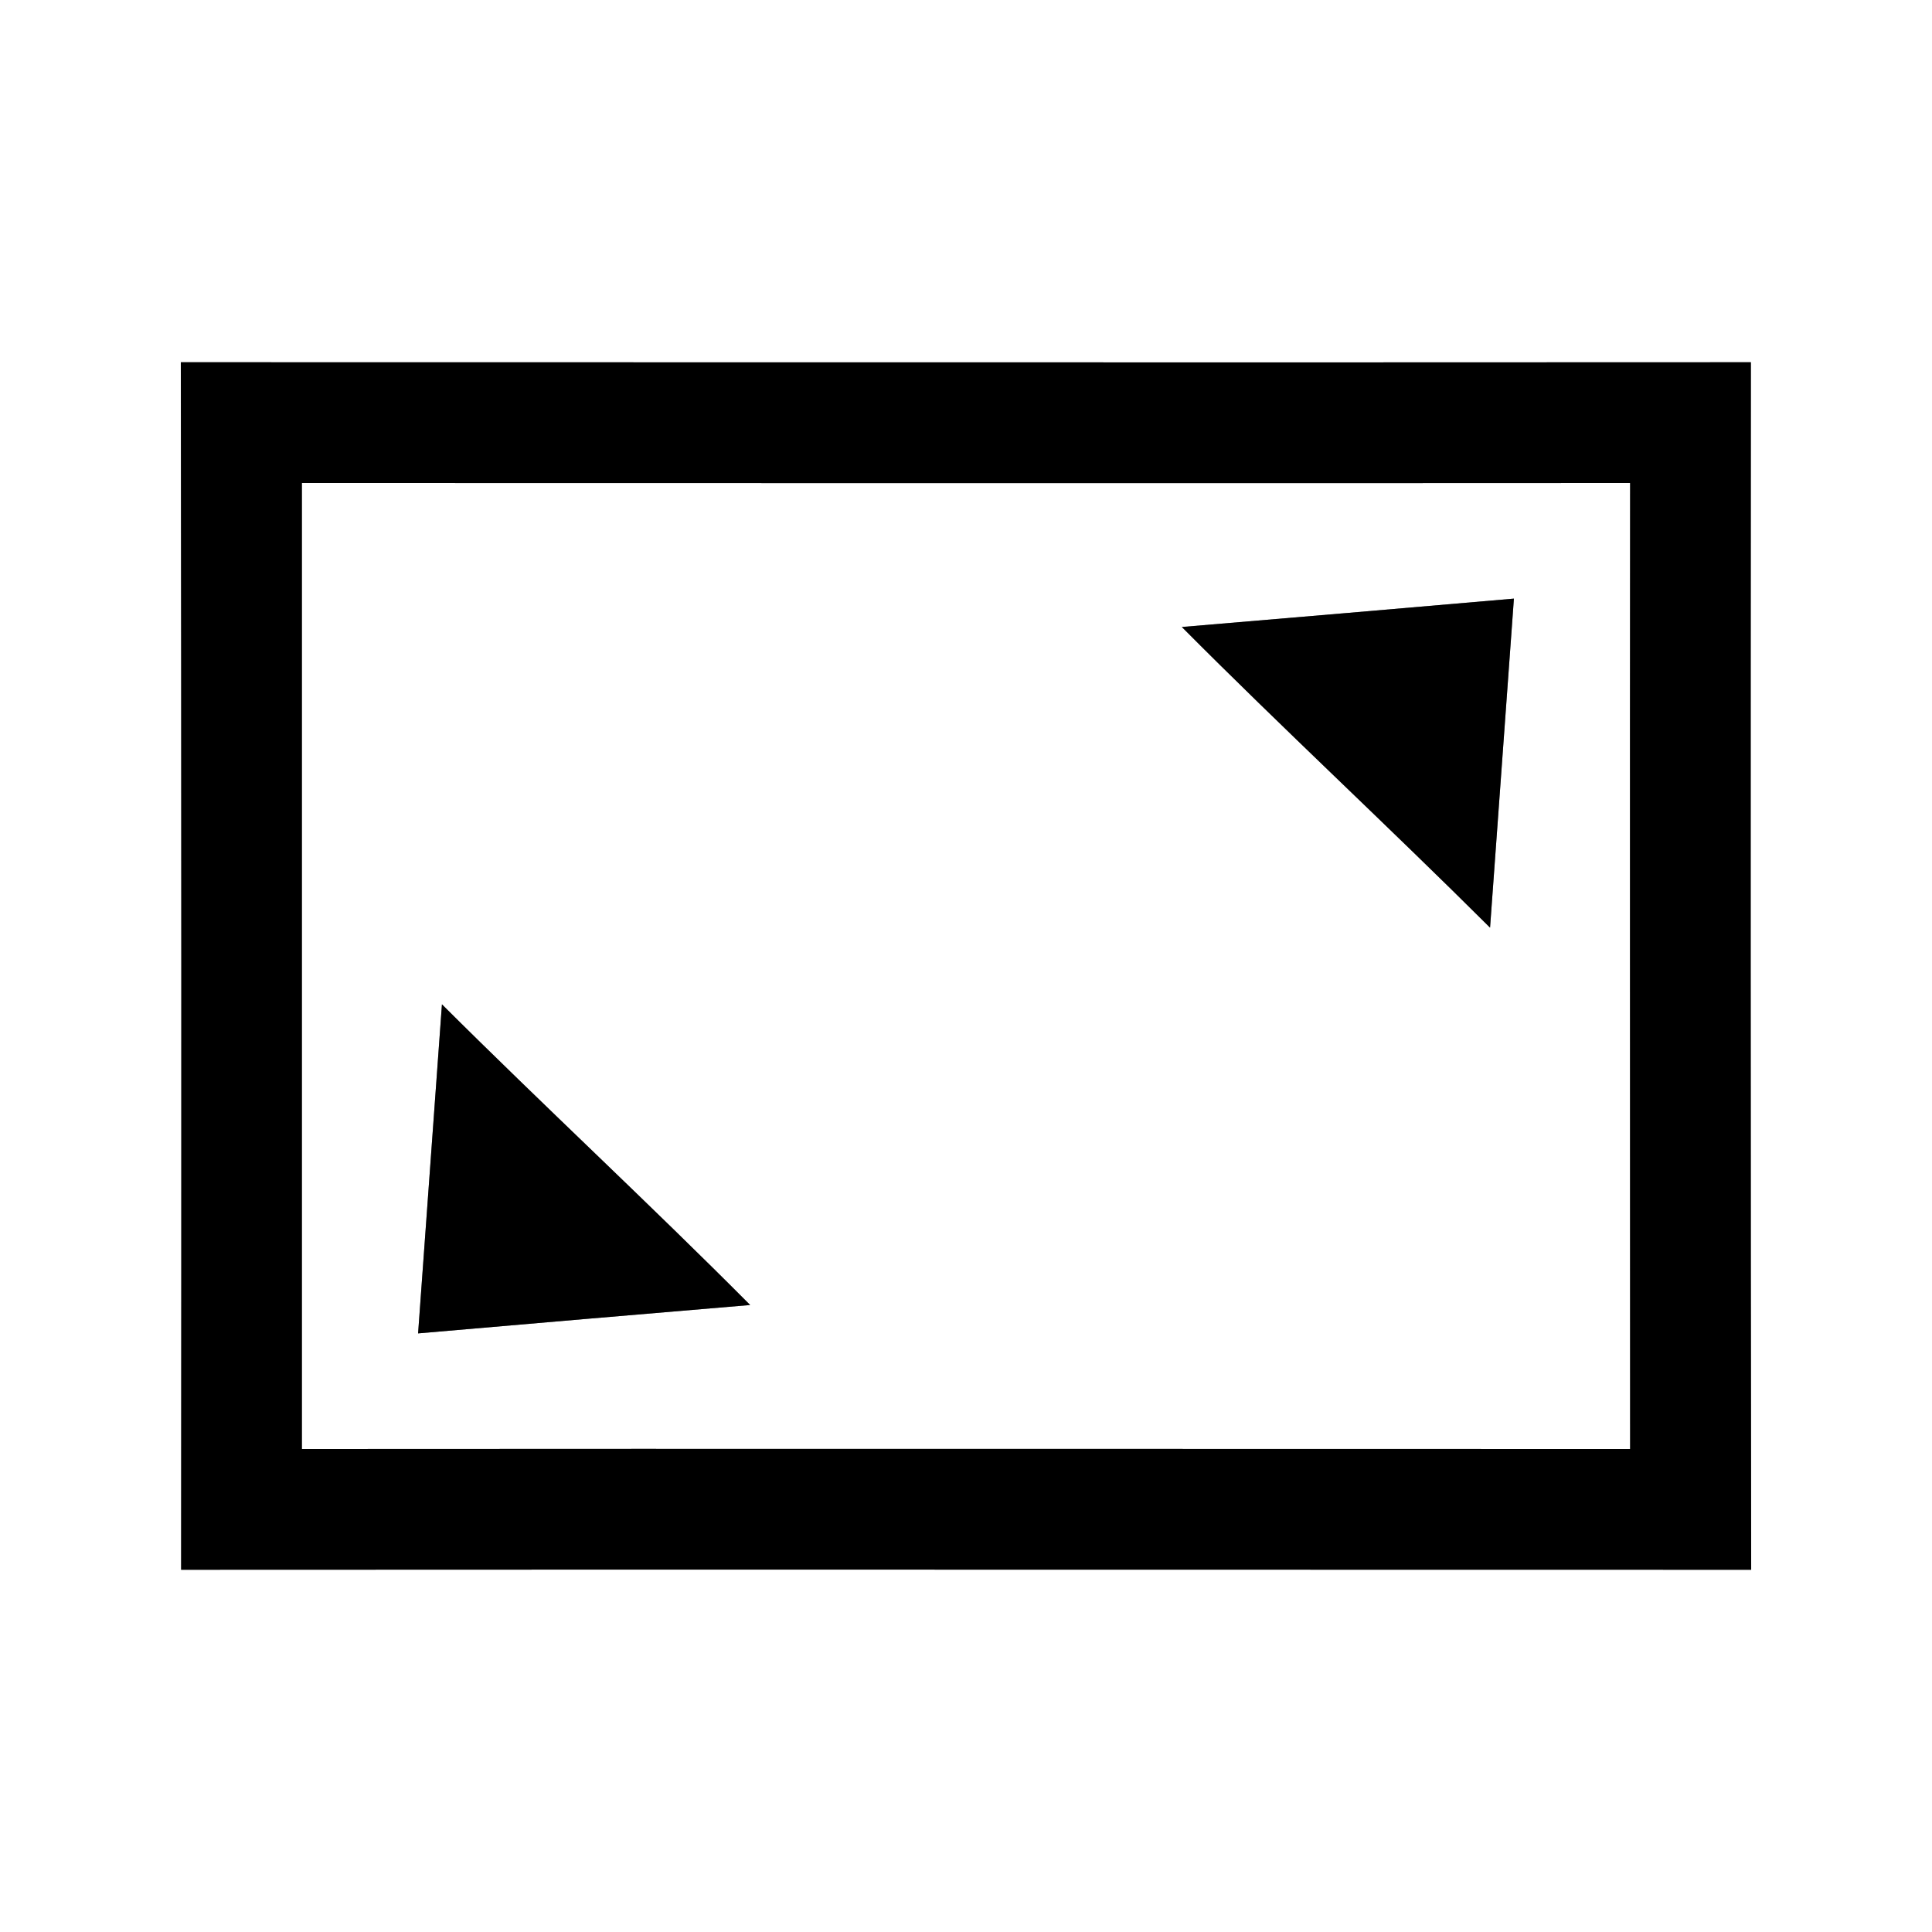 <?xml version="1.0" encoding="UTF-8" ?>
<!DOCTYPE svg PUBLIC "-//W3C//DTD SVG 1.1//EN" "http://www.w3.org/Graphics/SVG/1.1/DTD/svg11.dtd">
<svg width="64pt" height="64pt" viewBox="0 0 64 64" version="1.1" xmlns="http://www.w3.org/2000/svg">
<rect x="0" y="0" width="64" height="64" fill="#808080" stroke="none"/>
<g id="#ffffffff">
<path fill="#ffffff" opacity="1.00" d=" M 0.00 0.00 L 64.00 0.00 L 64.00 64.00 L 0.00 64.00 L 0.00 0.00 M 5.99 12.00 C 6.01 25.33 6.01 38.67 6.00 52.00 C 23.33 51.99 40.67 52.00 58.01 52.00 C 57.99 38.67 57.99 25.33 58.00 12.00 C 40.67 12.01 23.33 12.00 5.99 12.00 Z" />
<path fill="#ffffff" opacity="1.00" d=" M 10.00 16.00 C 24.67 16.00 39.33 16.01 54.00 16.00 C 53.99 26.66 54.00 37.33 54.00 48.00 C 39.33 48.00 24.67 47.99 10.00 48.00 C 10.00 37.33 10.00 26.67 10.00 16.00 M 39.15 20.77 C 42.50 24.14 45.99 27.37 49.36 30.73 C 49.56 28.00 49.95 22.56 50.15 19.83 C 47.40 20.07 41.90 20.54 39.15 20.77 M 14.64 33.27 C 14.44 36.00 14.05 41.44 13.85 44.17 C 16.60 43.93 22.10 43.46 24.85 43.23 C 21.50 39.86 18.01 36.63 14.64 33.27 Z" />
</g>
<g id="#000000ff">
<path fill="#000000" opacity="1.00" d=" M 5.99 12.00 C 23.33 12.00 40.67 12.01 58.00 12.00 C 57.99 25.33 57.99 38.67 58.01 52.00 C 40.67 52.00 23.33 51.99 6.00 52.00 C 6.01 38.67 6.01 25.33 5.99 12.00 M 10.00 16.00 C 10.00 26.67 10.00 37.33 10.00 48.00 C 24.67 47.99 39.33 48.00 54.00 48.00 C 54.00 37.33 53.99 26.66 54.00 16.00 C 39.33 16.01 24.67 16.00 10.00 16.00 Z" />
<path fill="#000000" opacity="1.00" d=" M 39.15 20.77 C 41.90 20.54 47.40 20.07 50.15 19.83 C 49.95 22.56 49.56 28.00 49.36 30.73 C 45.99 27.37 42.50 24.14 39.15 20.77 Z" />
<path fill="#000000" opacity="1.00" d=" M 14.64 33.27 C 18.01 36.63 21.50 39.86 24.85 43.23 C 22.10 43.46 16.60 43.93 13.85 44.17 C 14.05 41.44 14.44 36.00 14.64 33.27 Z" />
</g>
</svg>
